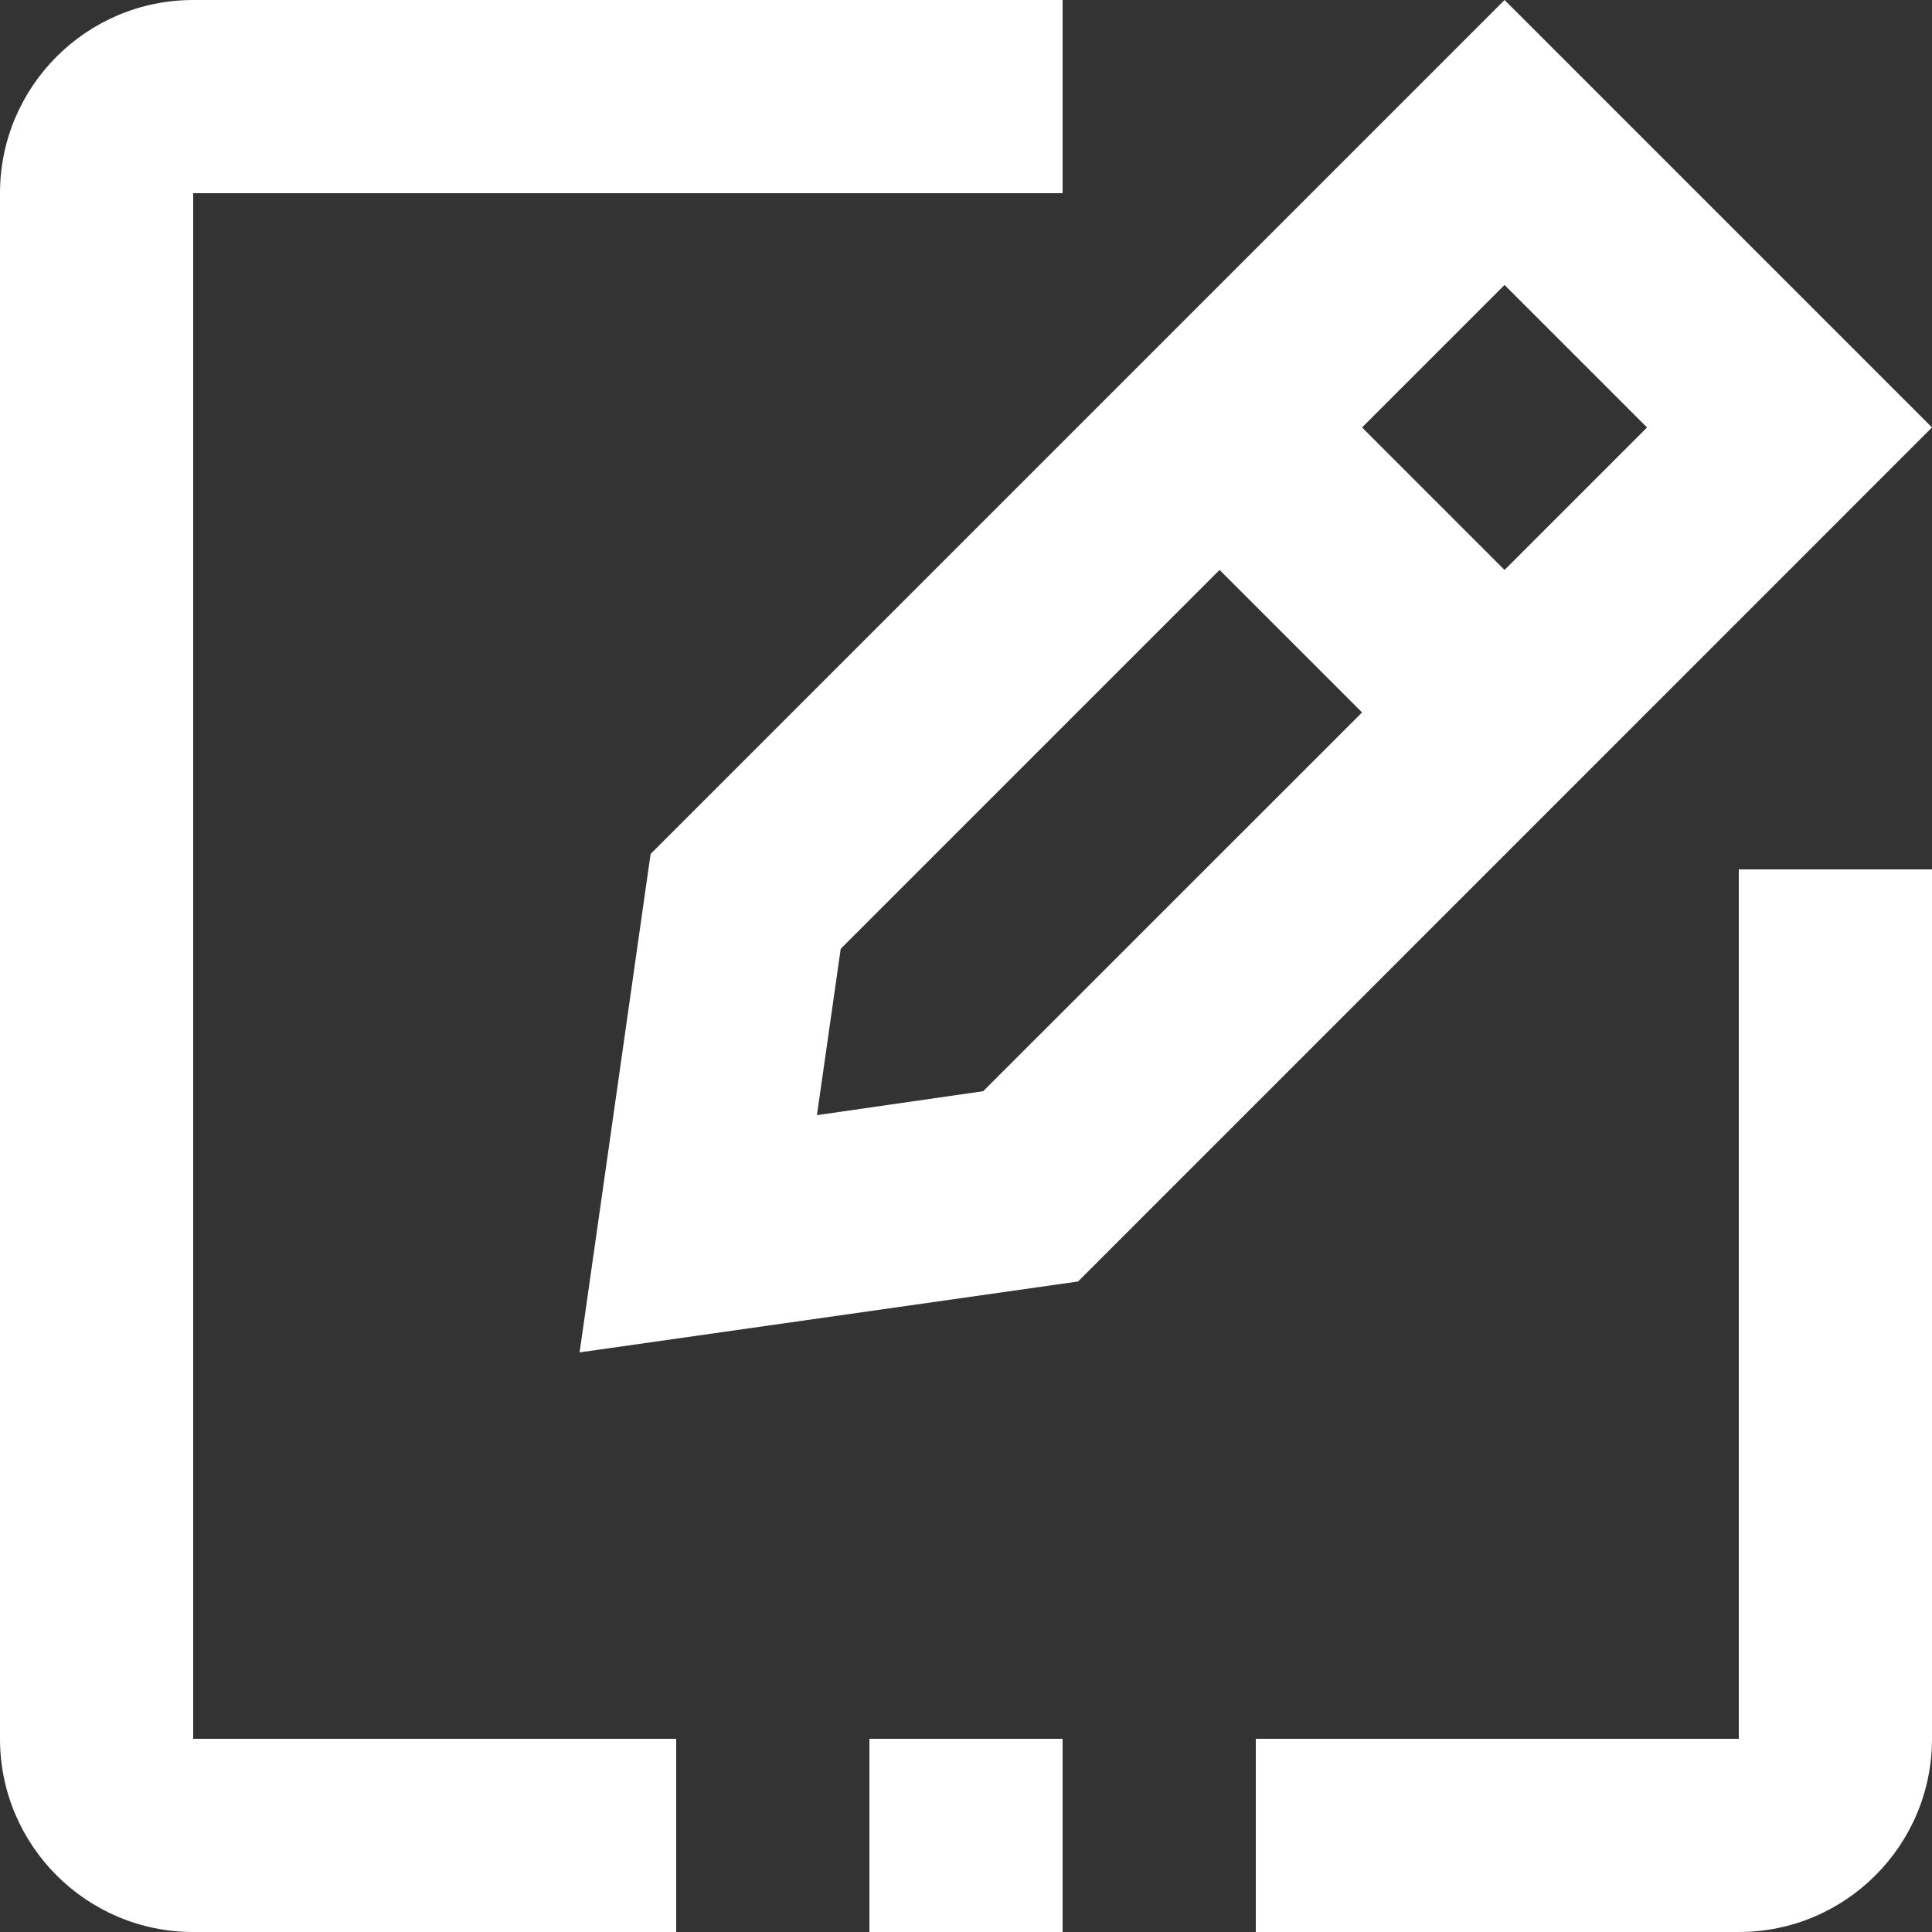 <?xml version="1.0" encoding="utf-8"?>
<!-- Generator: Adobe Illustrator 16.0.0, SVG Export Plug-In . SVG Version: 6.00 Build 0)  -->
<!DOCTYPE svg PUBLIC "-//W3C//DTD SVG 1.1//EN" "http://www.w3.org/Graphics/SVG/1.1/DTD/svg11.dtd">
<svg version="1.1" id="Edit_Icon" xmlns="http://www.w3.org/2000/svg" xmlns:xlink="http://www.w3.org/1999/xlink" x="0px" y="0px"
	 width="20px" height="20px" viewBox="0 0 20 20" enable-background="new 0 0 20 20" xml:space="preserve">
<rect x="0" y="0" width="20" height="20" fill="#333333" stroke="none"/>
<path fill-rule="evenodd" clip-rule="evenodd" fill="#ffffff" d="M18,20h-5v-2h5V9h2v9C20,19.104,19.104,20,18,20z M9,20v-2h2v2H9z
	 M2,18h5v2H2c-1.104,0-2-0.896-2-2V2c0-1.104,0.896-2,2-2h9v2H2V18z"/>
<path fill="#ffffff" d="M6,14l5.16-0.734L20,4.425L15.575,0l-8.84,8.84L6,14z M15.575,2.95l1.475,1.475L15.575,5.9L14.1,4.425
	L15.575,2.95z M12.625,5.9L14.1,7.375l-3.922,3.921l-1.721,0.248l0.246-1.722L12.625,5.9z"/>
</svg>
